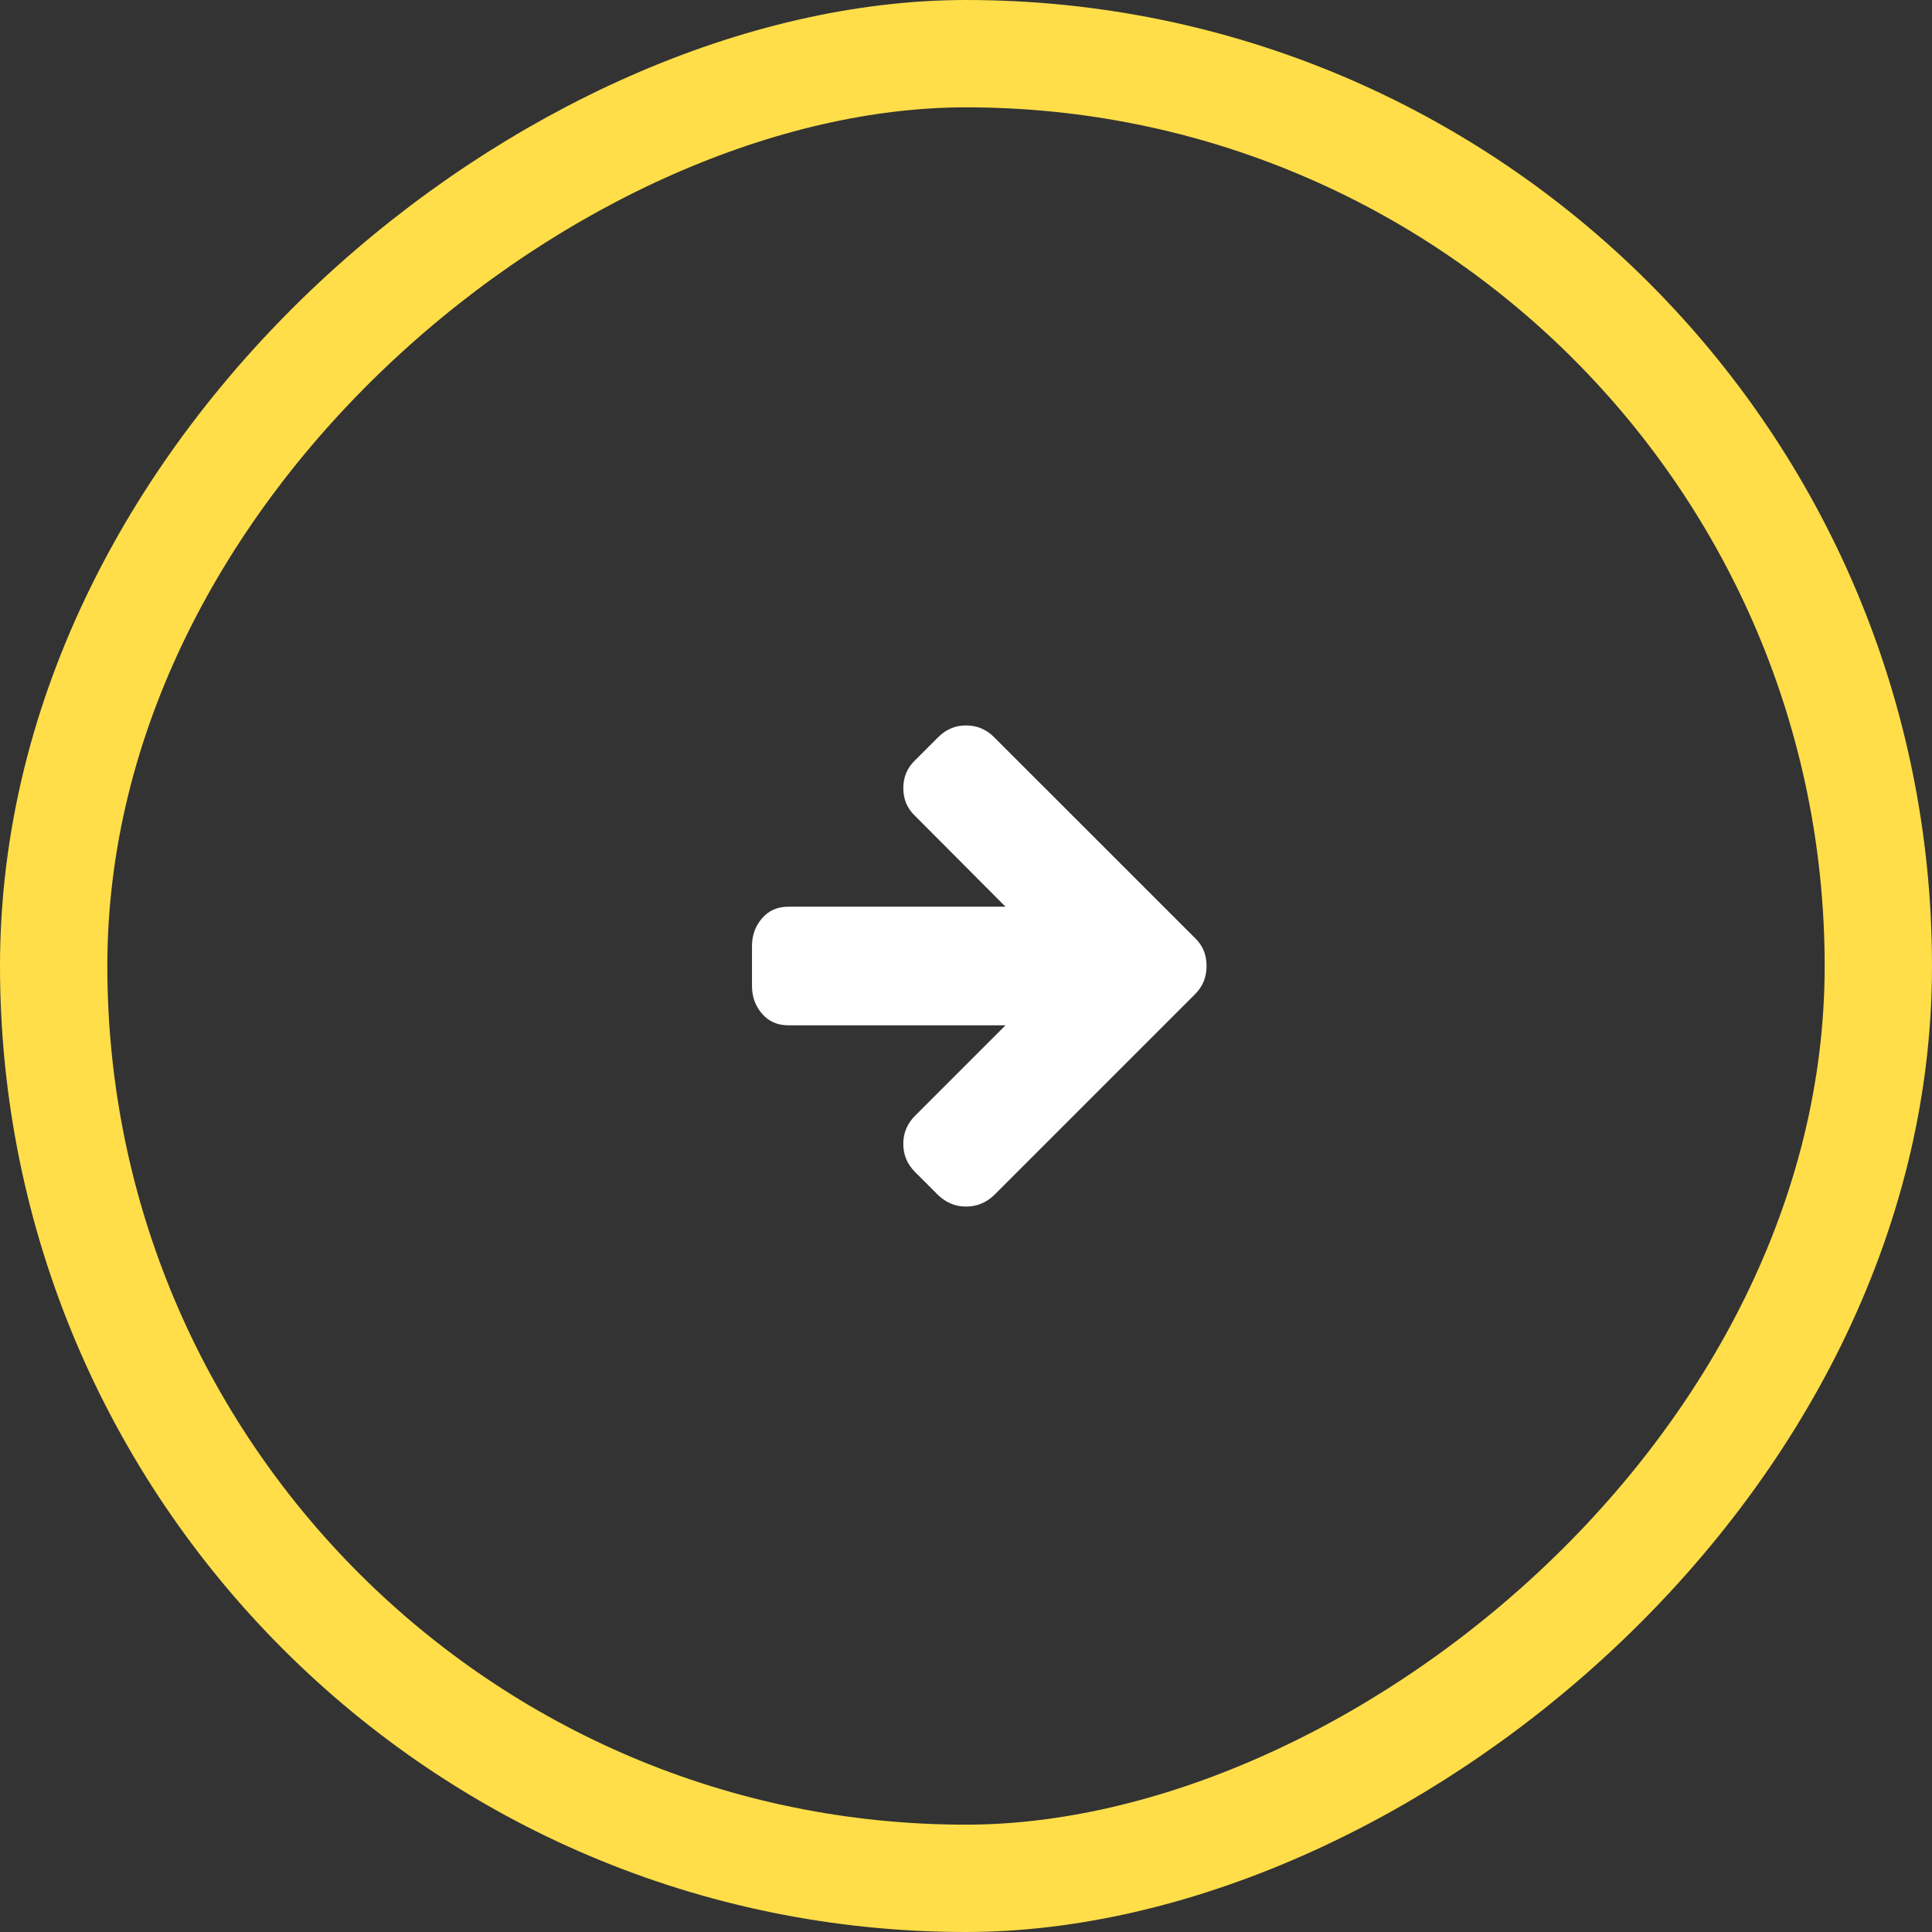 <?xml version="1.0" encoding="UTF-8"?>
<svg width="54px" height="54px" viewBox="0 0 54 54" version="1.1" xmlns="http://www.w3.org/2000/svg" xmlns:xlink="http://www.w3.org/1999/xlink">
    <rect x="0" y="0" width="54" height="54" fill="#333333" stroke="none"/>
    <!-- Generator: Sketch 50.2 (55047) - http://www.bohemiancoding.com/sketch -->
    <title>arrow-yellow</title>
    <desc>Created with Sketch.</desc>
    <defs></defs>
    <g id="Website" stroke="none" stroke-width="1" fill="none" fill-rule="evenodd">
        <g id="02-smile-line-tour-page" transform="translate(-628, -515)">
            <g id="arrow-yellow" transform="translate(655, 542) rotate(-90) translate(-655, -542) translate(628, 515)">
                <rect id="Rectangle" stroke="#FFDE49" stroke-width="3" x="1.5" y="1.5" width="51" height="51" rx="25.5"></rect>
                <path d="M33.034,26.594 L27.414,20.975 C27.196,20.756 26.934,20.647 26.629,20.647 C26.33,20.647 26.071,20.756 25.852,20.975 L25.205,21.622 C24.986,21.83 24.877,22.089 24.877,22.399 C24.877,22.71 24.986,22.969 25.205,23.176 L27.734,25.714 L21.657,25.714 C21.358,25.714 21.115,25.822 20.928,26.038 C20.741,26.253 20.647,26.514 20.647,26.819 L20.647,27.924 C20.647,28.229 20.741,28.489 20.928,28.705 C21.115,28.921 21.358,29.028 21.657,29.028 L27.734,29.028 L25.204,31.558 C24.986,31.776 24.876,32.038 24.876,32.343 C24.876,32.648 24.986,32.91 25.204,33.128 L25.852,33.776 C26.076,33.989 26.335,34.095 26.629,34.095 C26.928,34.095 27.19,33.989 27.414,33.776 L33.033,28.157 C33.246,27.944 33.353,27.682 33.353,27.371 C33.353,27.055 33.246,26.796 33.034,26.594 Z" id="arrow-right" fill="#FFFFFF" fill-rule="nonzero" transform="translate(27, 27.371) rotate(90) translate(-27, -27.371) "></path>
            </g>
        </g>
    </g>
</svg>